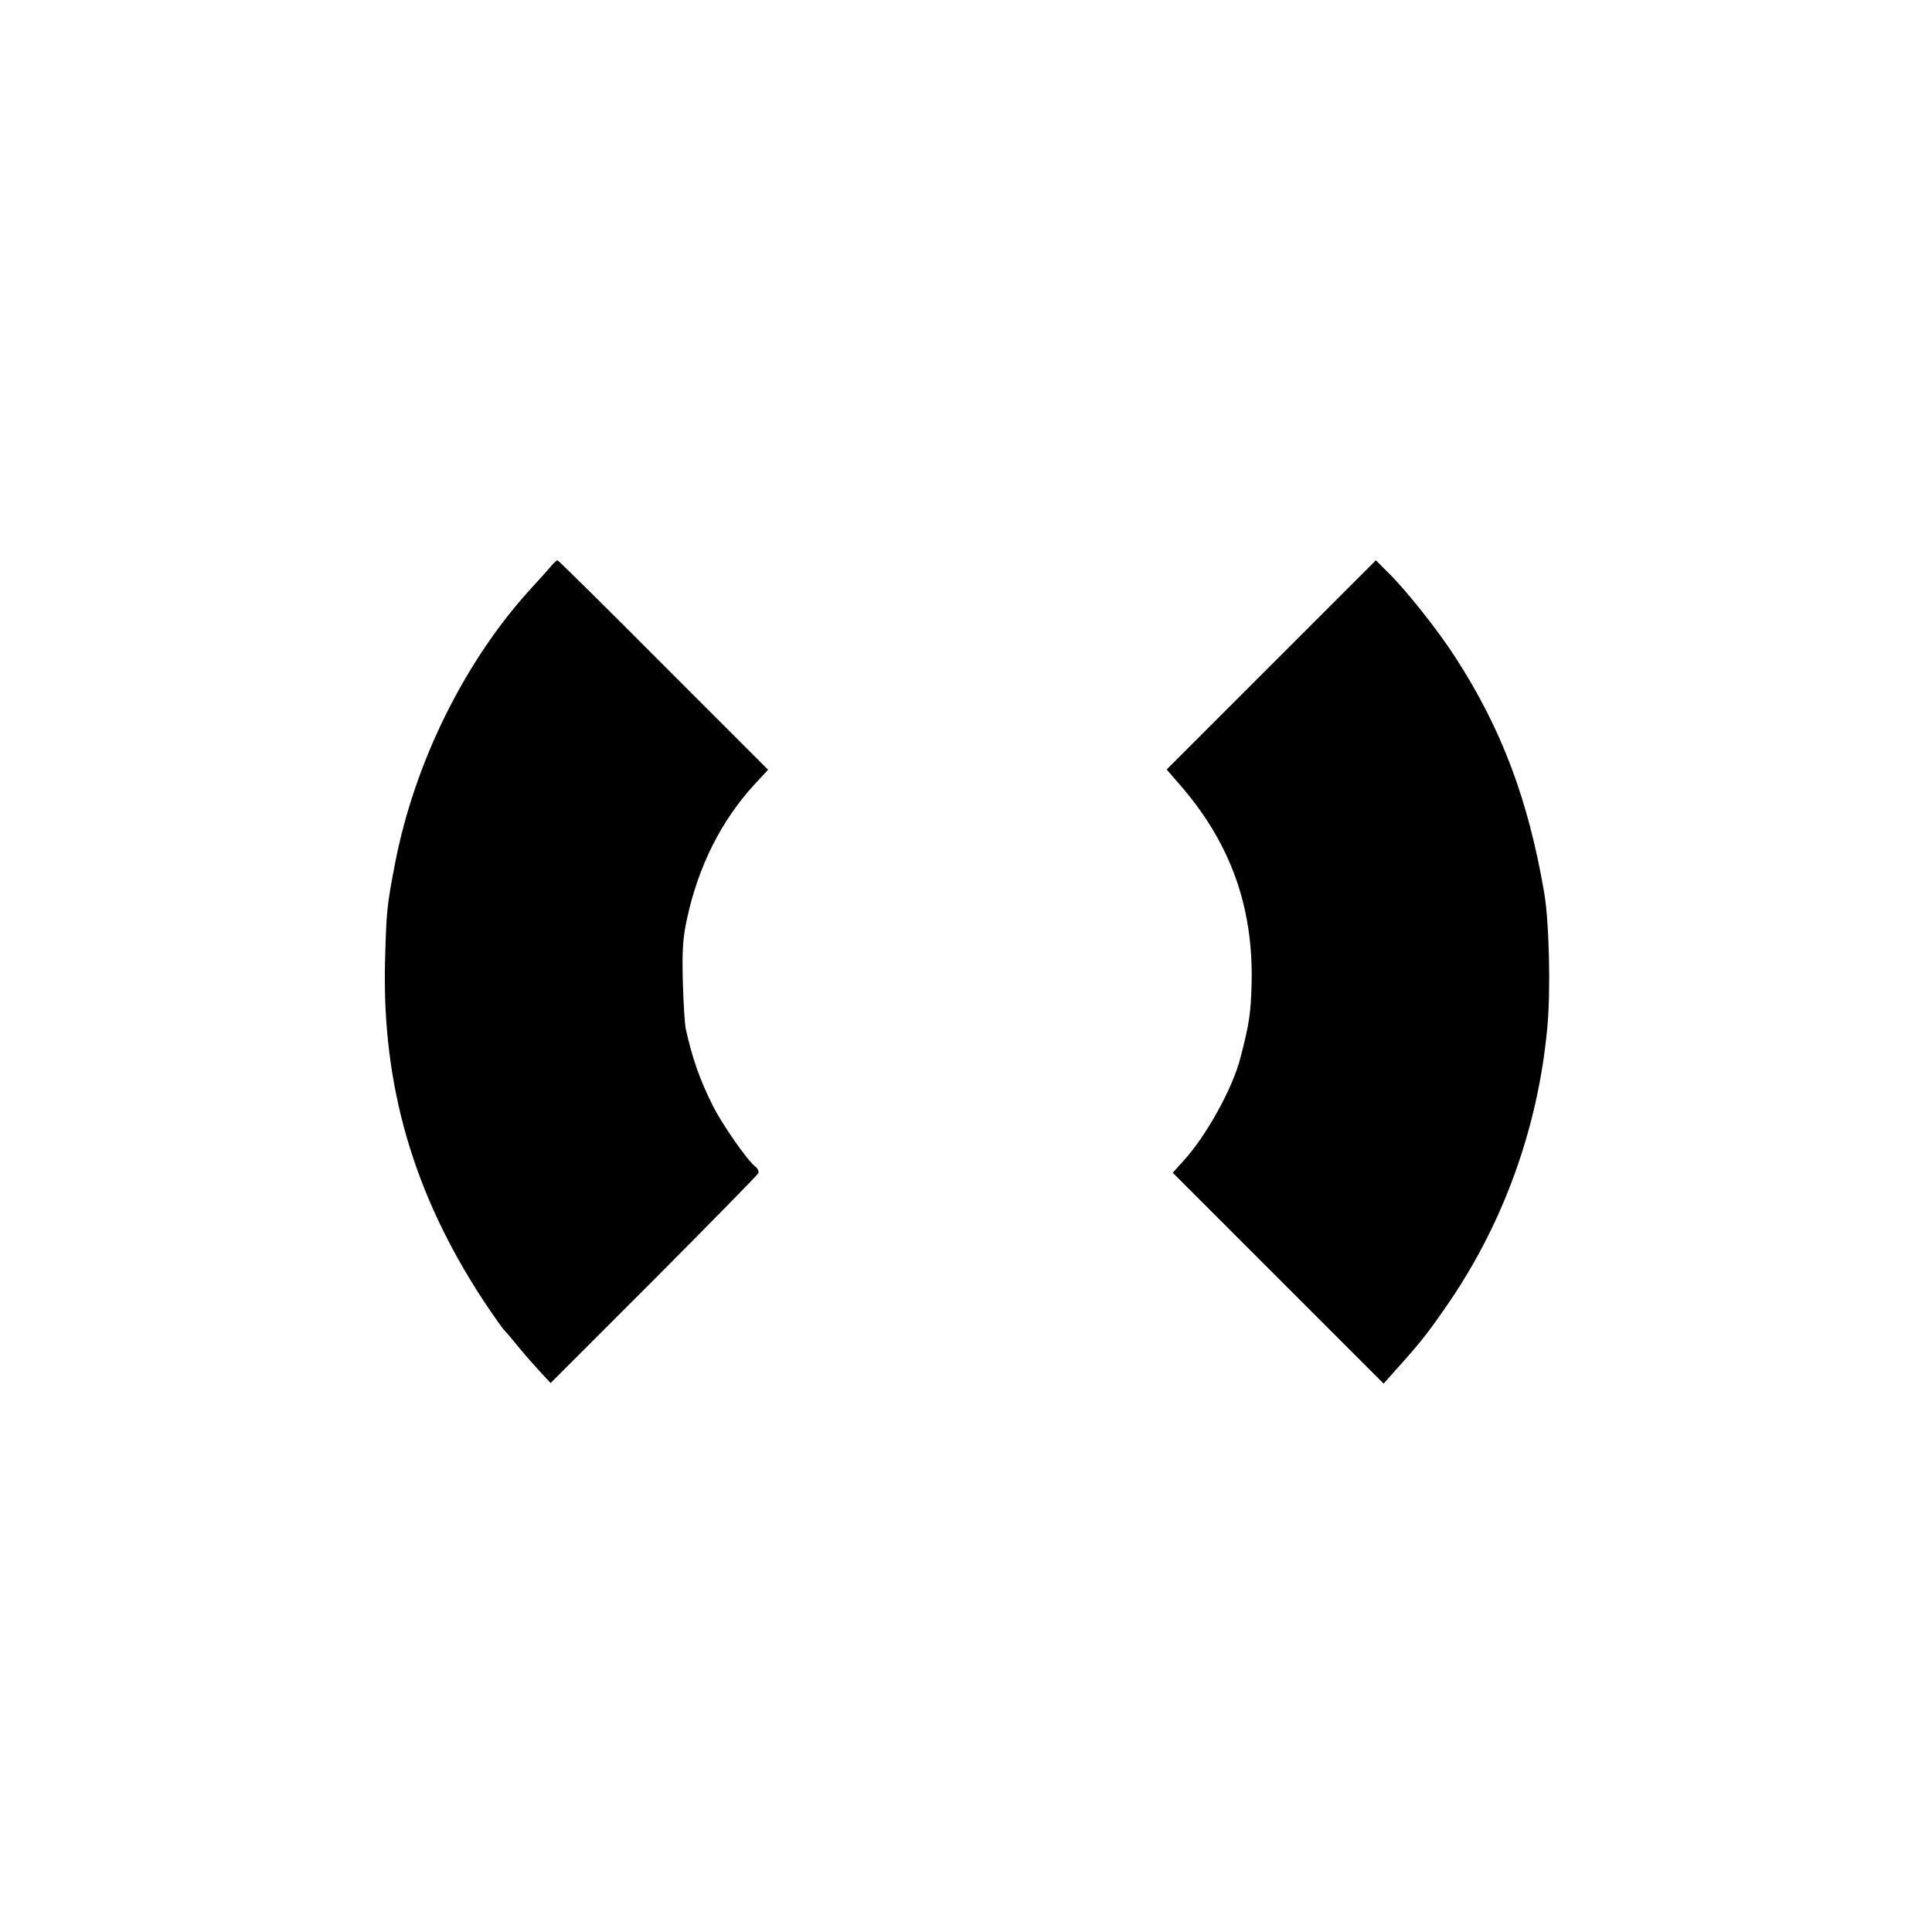 <?xml version="1.0" standalone="no"?>
<!DOCTYPE svg PUBLIC "-//W3C//DTD SVG 20010904//EN"
 "http://www.w3.org/TR/2001/REC-SVG-20010904/DTD/svg10.dtd">
<svg version="1.0" xmlns="http://www.w3.org/2000/svg"
 width="700pt" height="700pt" viewBox="0 0 700 700"
 preserveAspectRatio="xMidYMid meet">
<g transform="translate(0,700) scale(0.1,-0.1)"
fill="#000000" stroke="none">
<path d="M1996 4948 c-11 -13 -42 -48 -70 -78 -241 -263 -424 -631 -495 -1000
-29 -152 -31 -168 -36 -355 -11 -449 103 -840 355 -1225 34 -51 67 -98 73
-105 7 -7 30 -34 52 -61 22 -27 58 -68 80 -92 l40 -43 375 375 c206 207 376
380 378 386 2 6 -3 17 -11 23 -30 23 -118 150 -153 218 -49 98 -75 172 -100
284 -3 17 -8 93 -10 170 -3 112 0 158 16 230 41 187 122 349 241 480 l52 56
-379 379 c-208 209 -381 380 -384 380 -3 0 -14 -10 -24 -22z"/>
<path d="M4606 4591 l-379 -379 58 -67 c175 -206 255 -432 250 -703 -3 -112
-8 -149 -40 -272 -28 -112 -125 -287 -208 -377 l-38 -42 382 -382 382 -382 26
29 c103 115 125 141 195 242 209 297 338 651 372 1017 13 133 7 384 -11 490
-58 339 -155 596 -323 855 -63 98 -181 246 -244 307 l-43 43 -379 -379z"/>
</g>
</svg>
